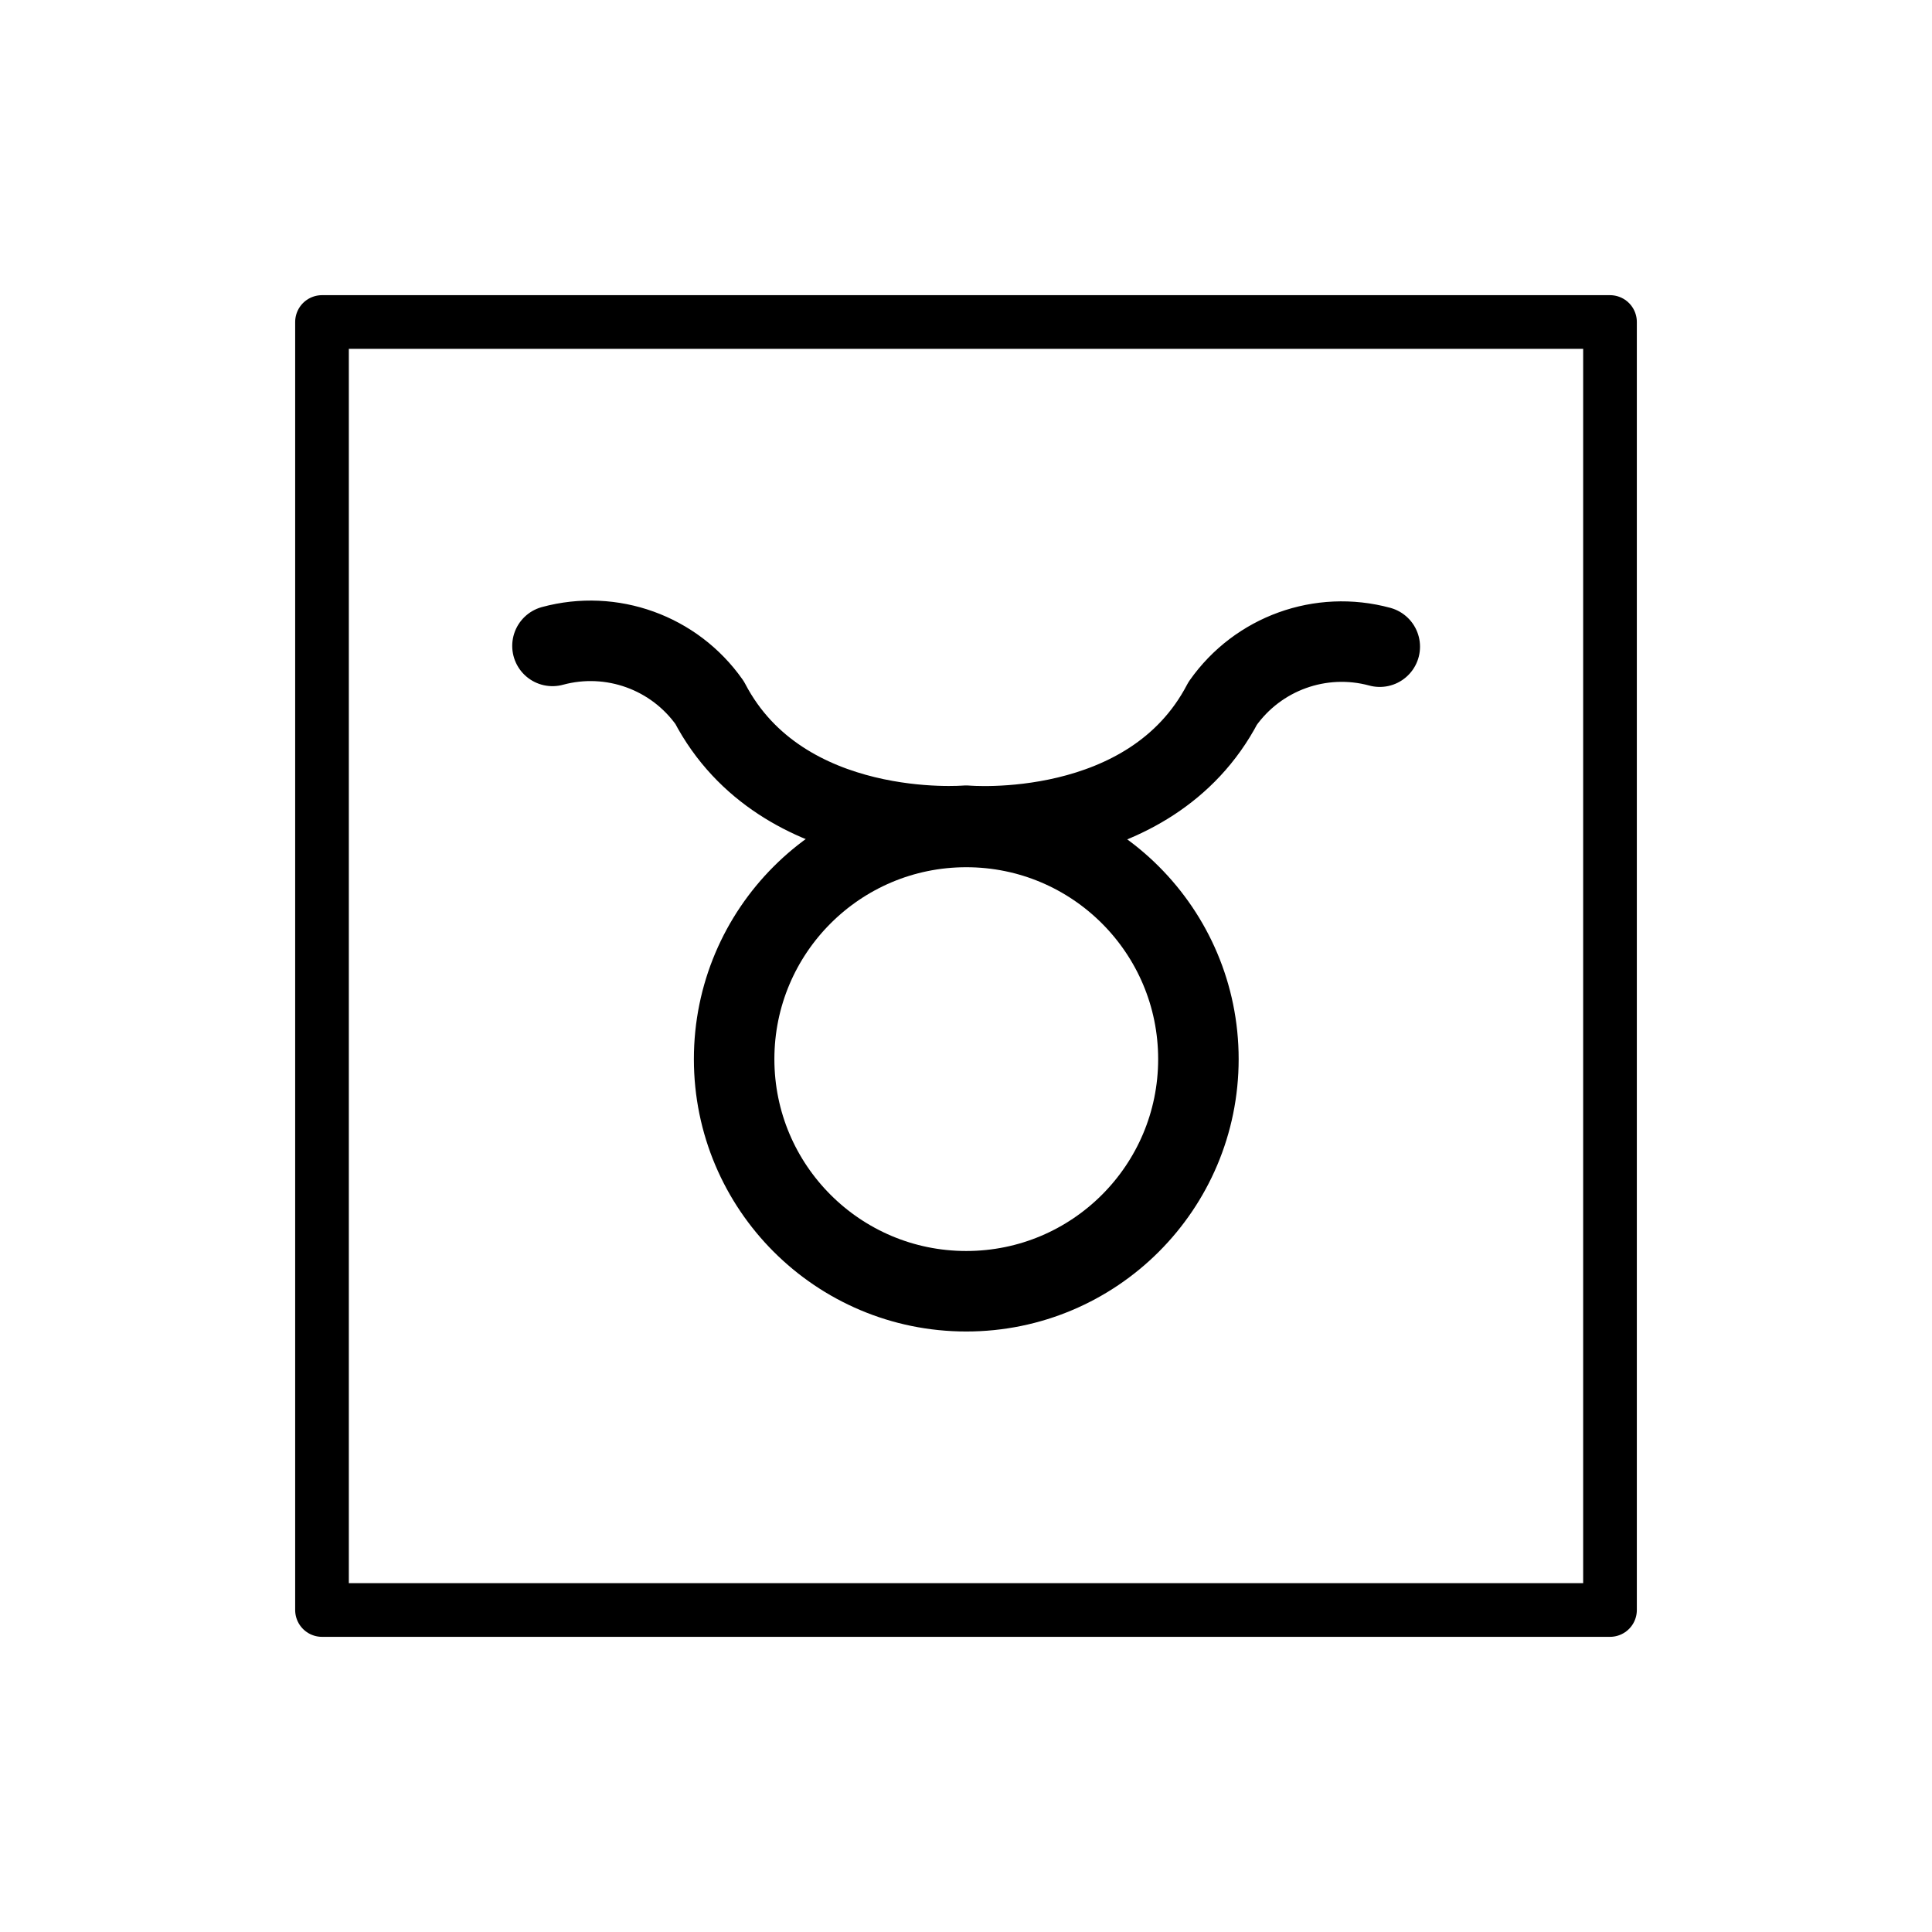 <svg id="emoji" viewBox="0 0 72 72" version="1.1" xmlns="http://www.w3.org/2000/svg">
  <g id="line">
    <circle cx="36.01" cy="39.47" r="8.651" fill="none" stroke="param(outline)" stroke-miterlimit="10" stroke-width="3"/>
    <path fill="none" stroke="param(outline)" stroke-linecap="round" stroke-linejoin="round" stroke-width="3" d="m51.42 24.1c-2.202-0.597-4.541 0.248-5.854 2.113-2.709 5.178-9.561 4.558-9.561 4.558s-6.852 0.59-9.561-4.588c-1.313-1.865-3.653-2.709-5.855-2.112"/>
    <rect x="12" y="12" width="48" height="48" fill="none" stroke="param(outline)" stroke-linecap="round" stroke-linejoin="round" stroke-width="2"/>
  </g>
</svg>
